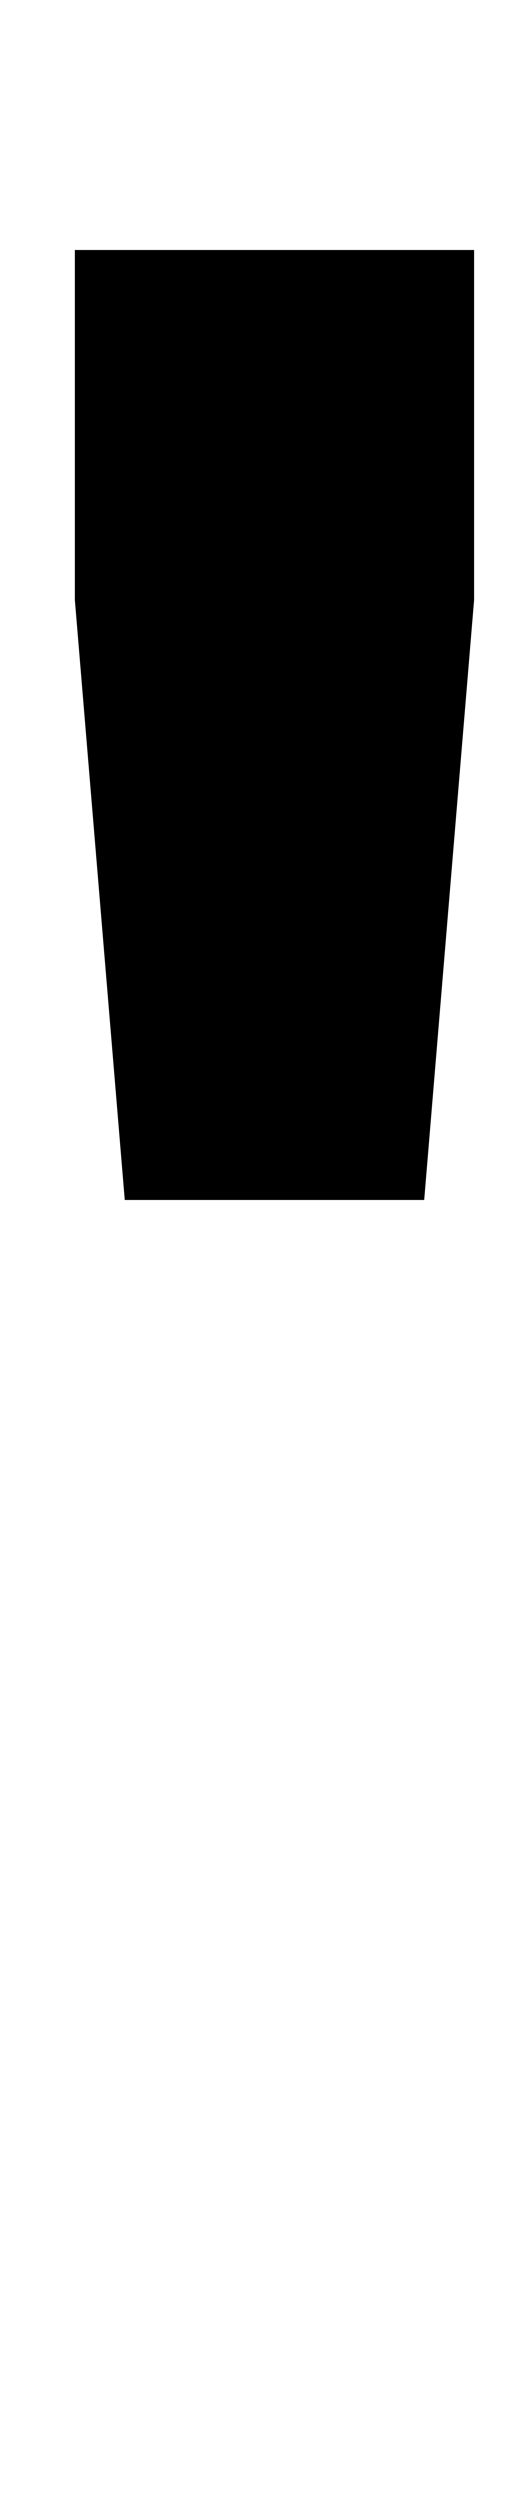 <?xml version="1.0" standalone="no"?>
<!DOCTYPE svg PUBLIC "-//W3C//DTD SVG 1.1//EN" "http://www.w3.org/Graphics/SVG/1.1/DTD/svg11.dtd" >
<svg xmlns="http://www.w3.org/2000/svg" xmlns:xlink="http://www.w3.org/1999/xlink" version="1.1" viewBox="-10 0 210 1000">
  <g transform="matrix(1 0 0 -1 0 800)">
   <path fill="currentColor"
d="M180 700v-140l-20 -240h-120l-20 240v140h160z" />
  </g>

</svg>
